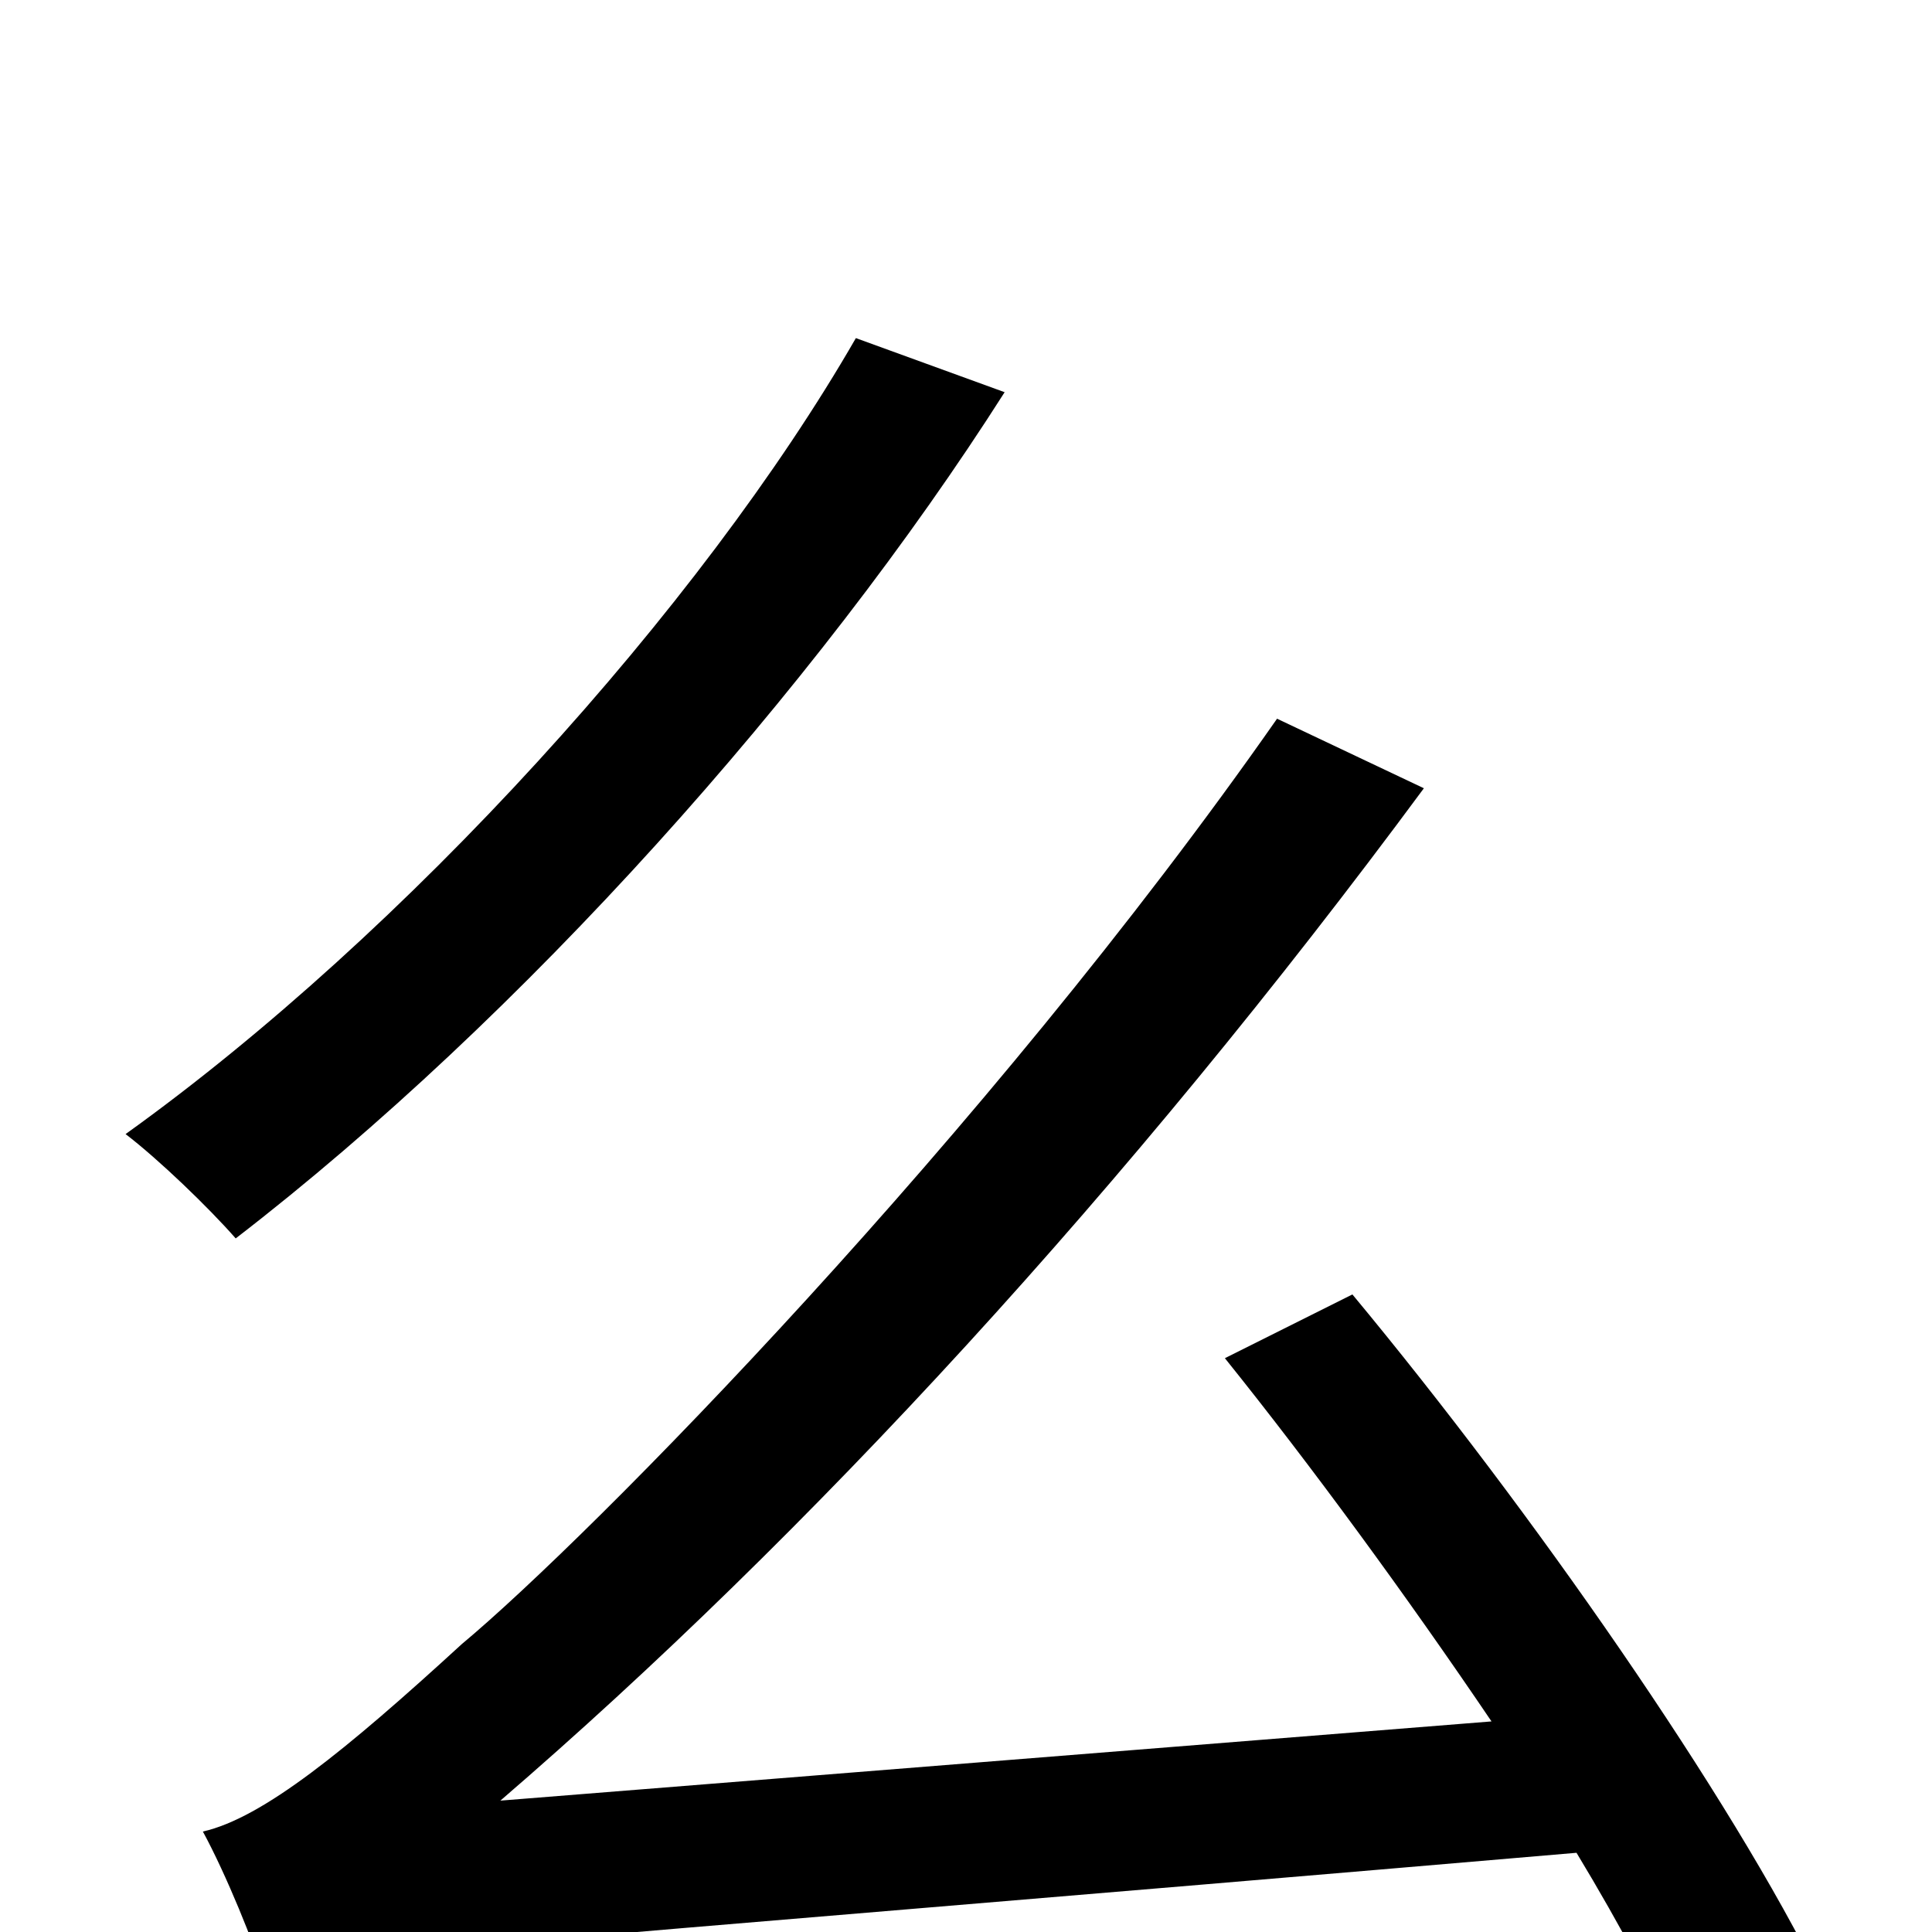 <svg xmlns="http://www.w3.org/2000/svg" viewBox="0 -1000 1000 1000">
	<path fill="#000000" d="M443 -825C363 -686 210 -517 65 -413C82 -400 108 -375 122 -359C270 -473 422 -643 520 -797ZM943 26C896 -70 793 -218 700 -330L634 -297C679 -241 728 -174 772 -109L259 -68C418 -205 584 -385 737 -592L661 -628C510 -412 305 -204 239 -149C179 -94 136 -59 105 -52C117 -30 132 7 137 24C175 10 233 9 816 -41C839 -3 859 35 873 65Z"/>
</svg>